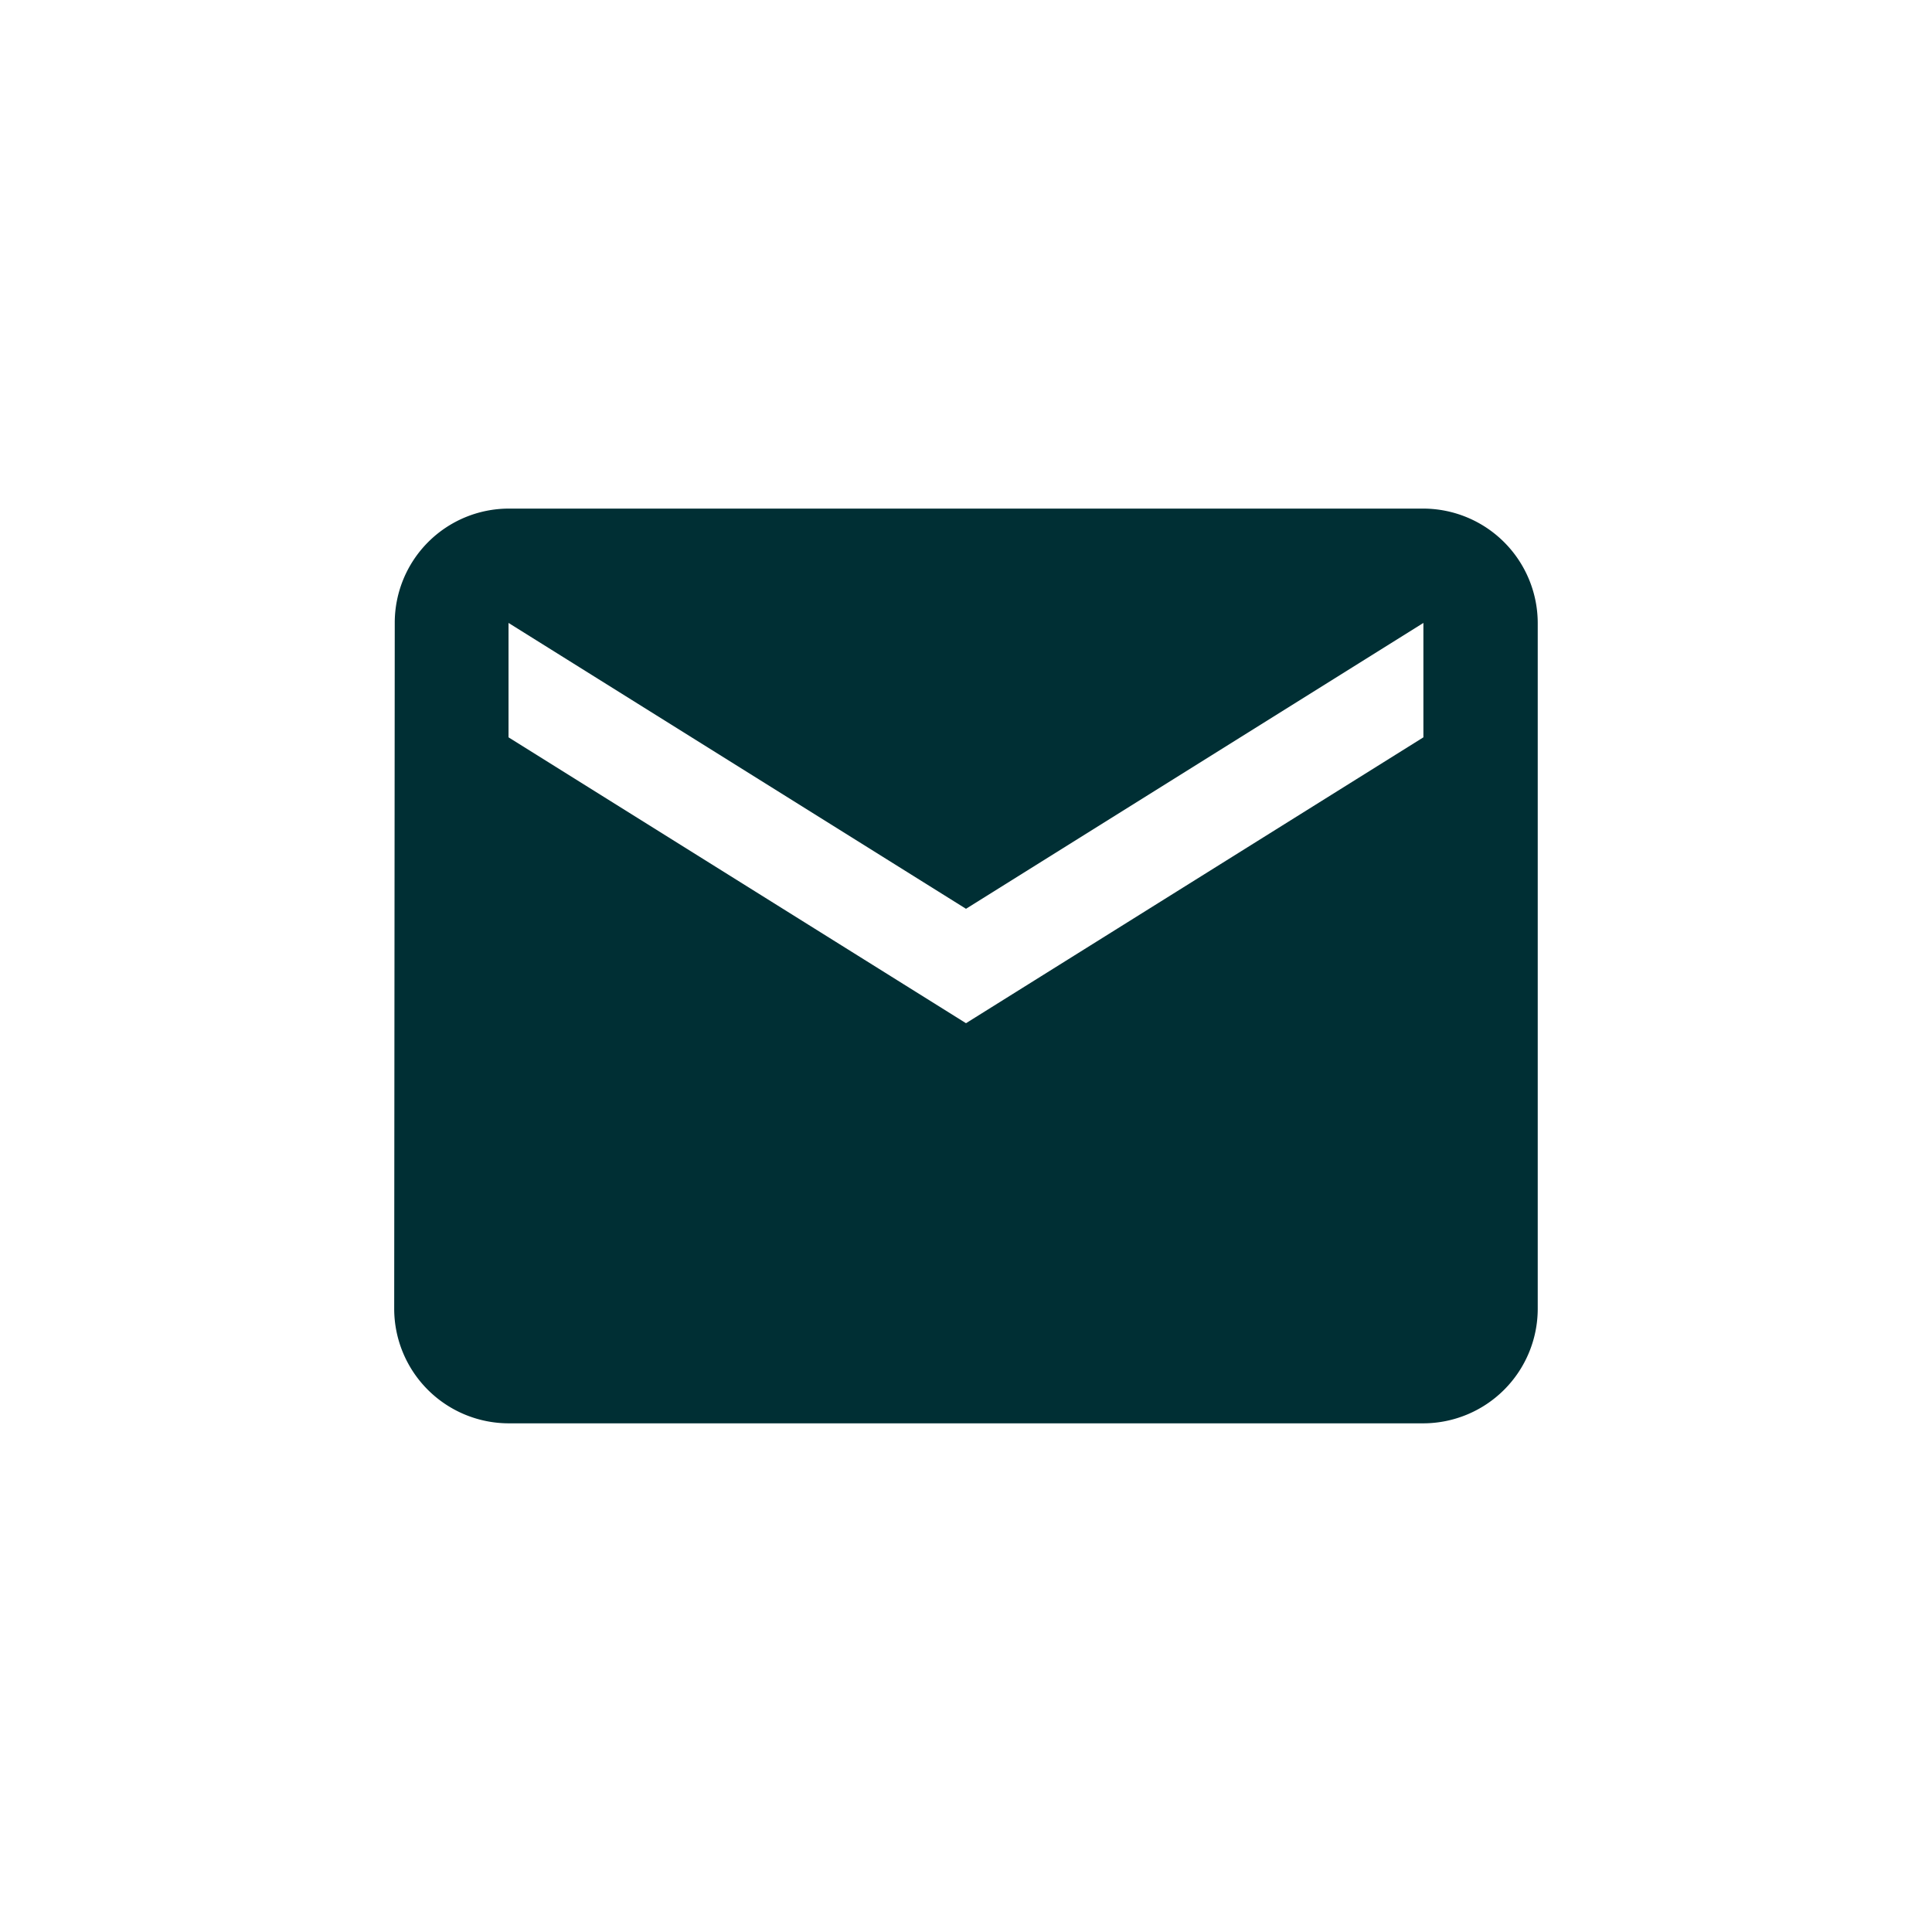 <svg xmlns="http://www.w3.org/2000/svg" width="28" height="28" viewBox="0 0 28 28"><defs><style>.a{fill:none}</style></defs><path d="M0 0h28v28H0z" class="a"/><path d="M0 0h28v28H0z" class="a"/><path fill="#002f34" d="M20.629 7.371H7.37a1.655 1.655 0 0 0-1.649 1.657l-.008 9.943a1.662 1.662 0 0 0 1.657 1.657h13.259a1.662 1.662 0 0 0 1.657-1.657V9.028a1.662 1.662 0 0 0-1.657-1.657zm0 3.315L14 14.829l-6.63-4.143V9.028L14 13.171l6.629-4.143z"/></svg>